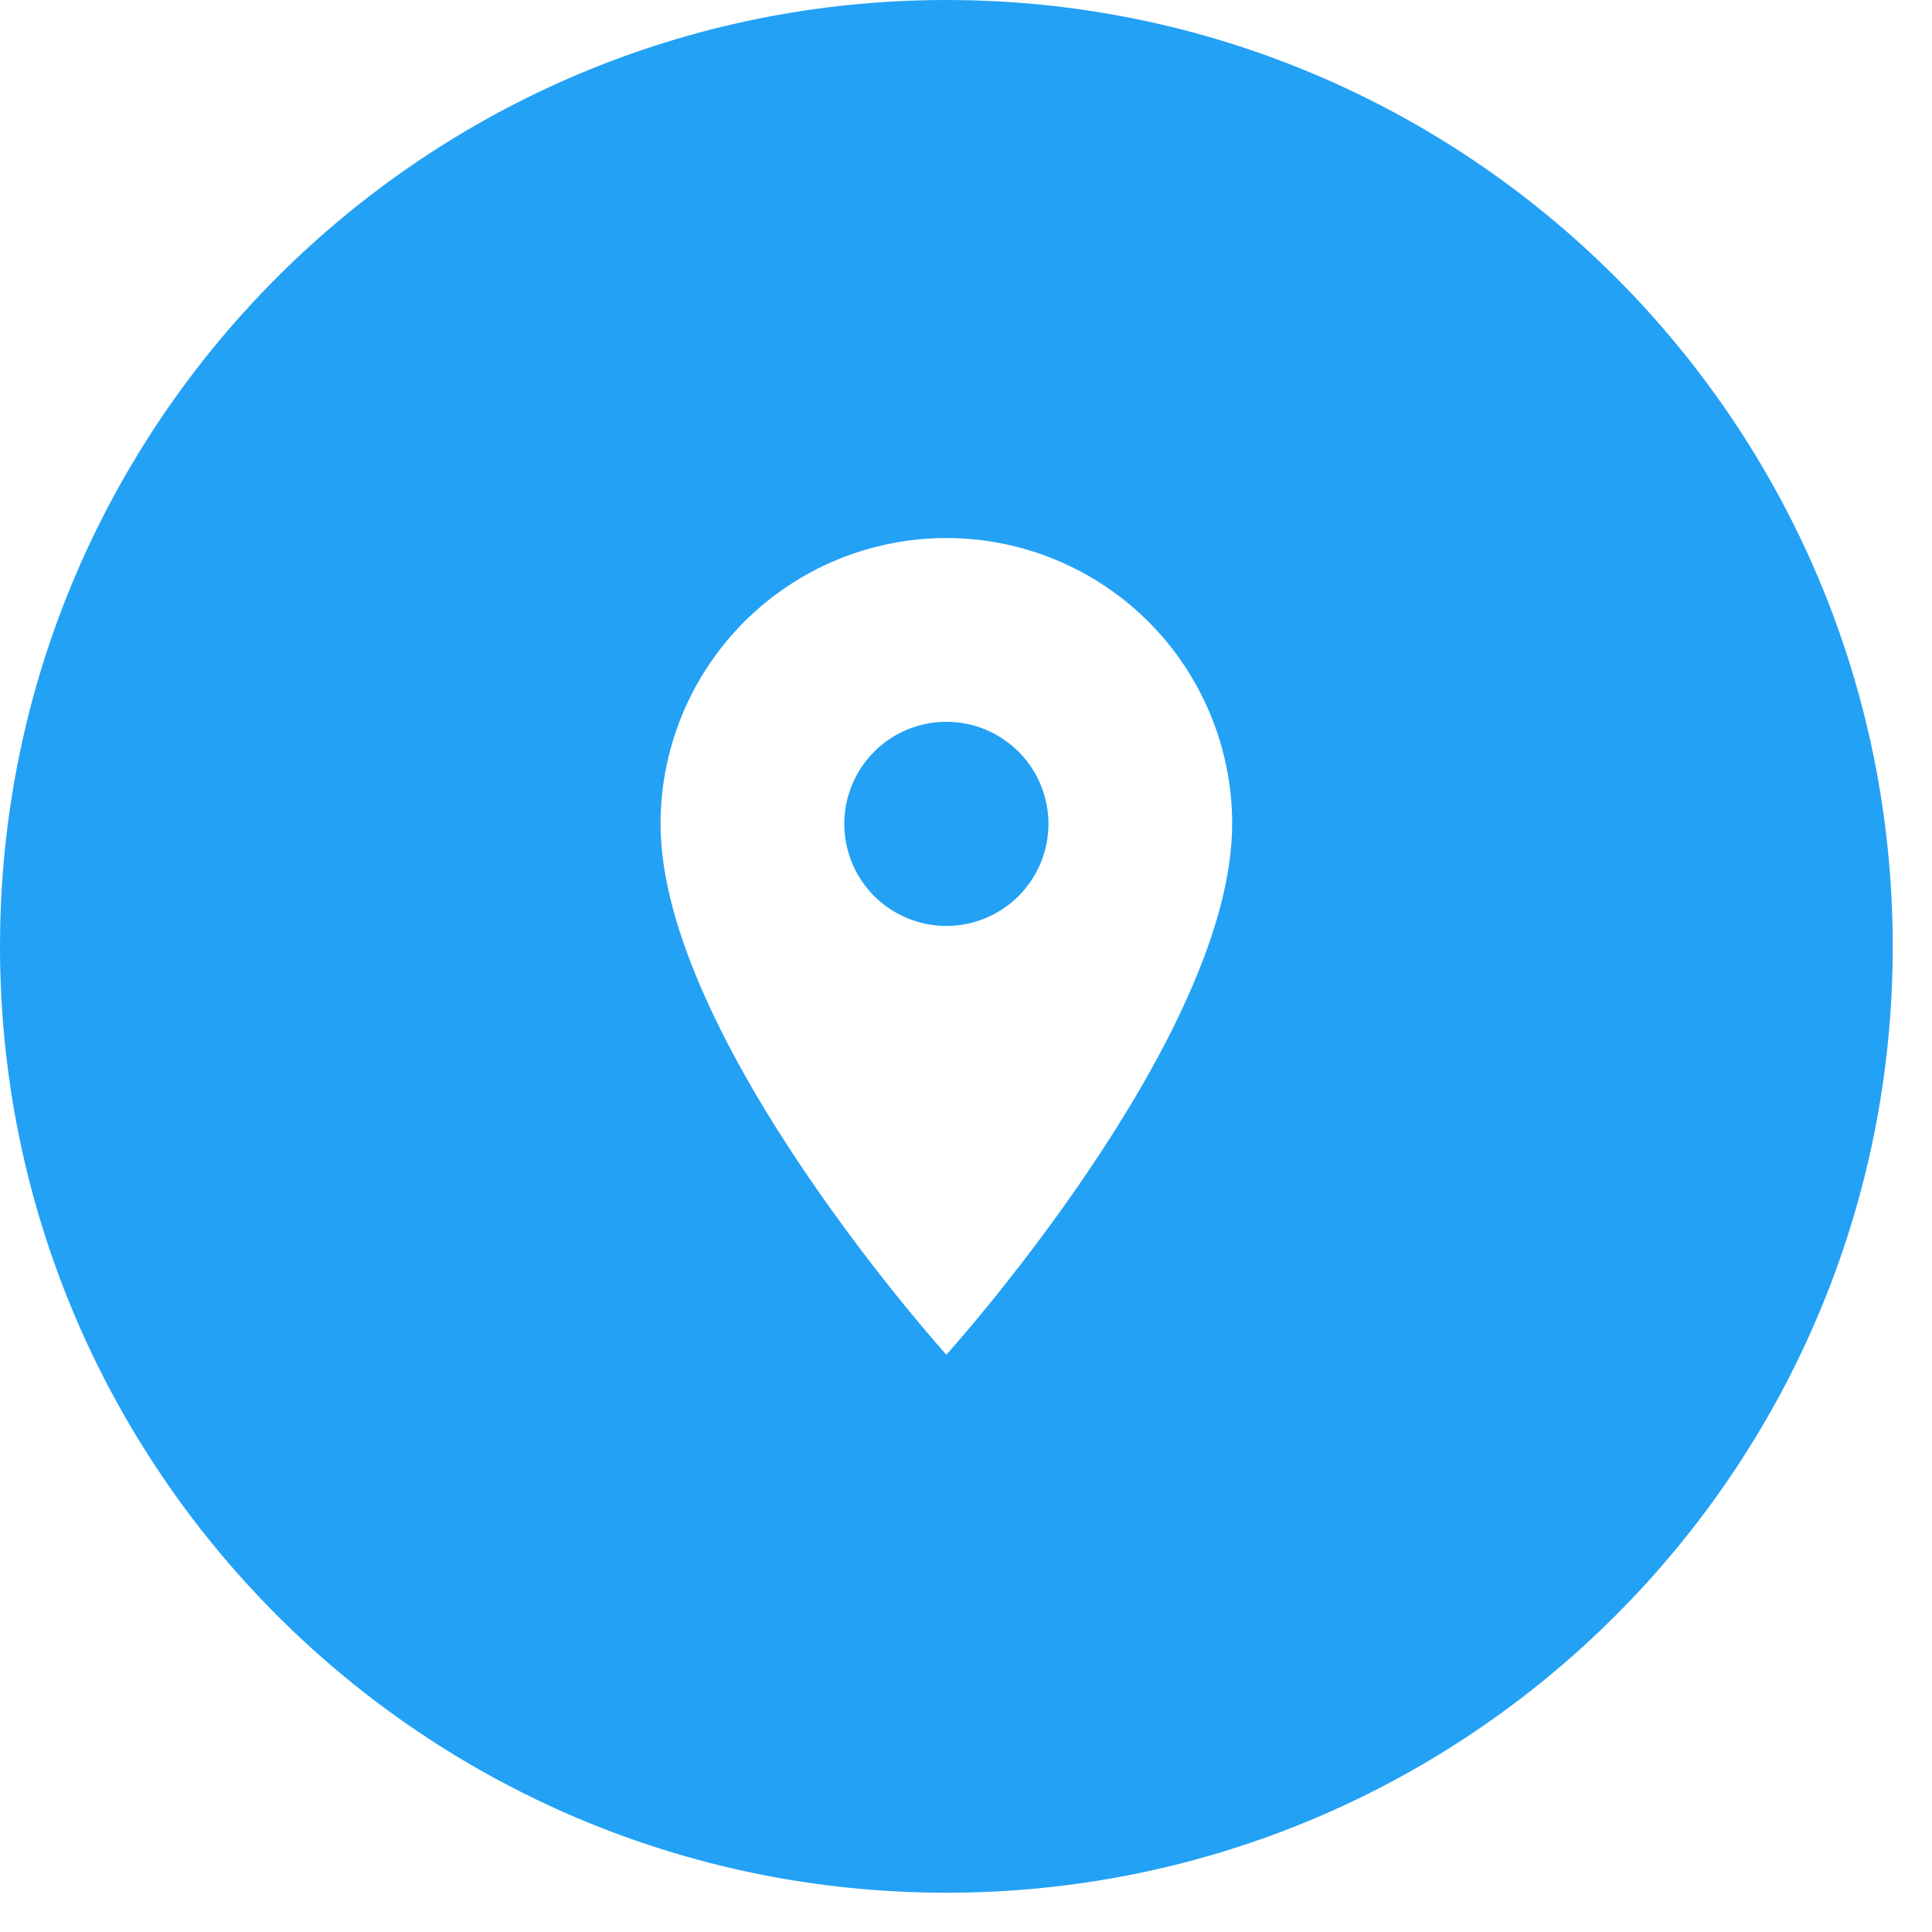 <svg width="49" height="49" viewBox="0 0 49 49" fill="none" xmlns="http://www.w3.org/2000/svg">
<path fill-rule="evenodd" clip-rule="evenodd" d="M24.002 48.004C37.258 48.004 48.004 37.258 48.004 24.002C48.004 10.746 37.258 0 24.002 0C10.746 0 0 10.746 0 24.002C0 37.258 10.746 48.004 24.002 48.004ZM22.171 22.726C22.657 23.211 23.315 23.484 24.002 23.484C24.342 23.484 24.679 23.417 24.993 23.287C25.307 23.157 25.592 22.966 25.833 22.726C26.073 22.485 26.264 22.2 26.394 21.886C26.524 21.572 26.591 21.235 26.591 20.895C26.591 20.209 26.318 19.55 25.833 19.065C25.347 18.579 24.689 18.306 24.002 18.306C23.315 18.306 22.657 18.579 22.171 19.065C21.686 19.55 21.413 20.209 21.413 20.895C21.413 21.582 21.686 22.24 22.171 22.726ZM18.876 15.769C20.236 14.41 22.079 13.646 24.002 13.646C25.925 13.646 27.768 14.41 29.128 15.769C30.487 17.129 31.251 18.973 31.251 20.895C31.251 26.332 24.002 34.358 24.002 34.358C24.002 34.358 16.753 26.332 16.753 20.895C16.753 18.973 17.517 17.129 18.876 15.769Z" fill="#23A1F5"/>
</svg>

